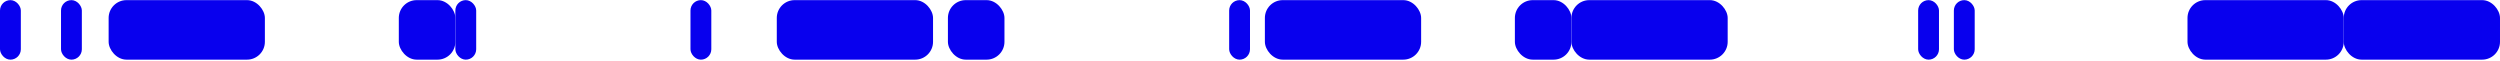 <svg width="1680" height="41" viewBox="0 0 1680 41" fill="none" xmlns="http://www.w3.org/2000/svg">
<g clip-path="url(#clip0_271_268)">
<rect x="73" y="0.085" width="105" height="40" rx="12" fill="#0800EE"/>
<rect x="522" y="0.085" width="105" height="40" rx="12" fill="#0800EE"/>
<rect x="850" y="0.085" width="105" height="40" rx="12" fill="#0800EE"/>
<rect x="1056" y="0.085" width="105" height="40" rx="12" fill="#0800EE"/>
<rect x="1470" y="0.085" width="105" height="40" rx="12" fill="#0800EE"/>
<rect x="1575" y="0.085" width="105" height="40" rx="12" fill="#0800EE"/>
<rect x="637" y="0.085" width="38" height="40" rx="12" fill="#0800EE"/>
<rect x="268" y="0.085" width="38" height="40" rx="12" fill="#0800EE"/>
<rect x="1018" y="0.085" width="38" height="40" rx="12" fill="#0800EE"/>
<rect x="41" y="0.085" width="14" height="40" rx="7" fill="#0800EE"/>
<rect y="0.085" width="14" height="40" rx="7" fill="#0800EE"/>
<rect x="826" y="0.085" width="14" height="40" rx="7" fill="#0800EE"/>
<rect x="1289" y="0.085" width="14" height="40" rx="7" fill="#0800EE"/>
<rect x="1313" y="0.085" width="14" height="40" rx="7" fill="#0800EE"/>
<rect x="464" y="0.085" width="14" height="40" rx="7" fill="#0800EE"/>
<rect x="306" y="0.085" width="14" height="40" rx="7" fill="#0800EE"/>
</g>
<defs>
<clipPath id="clip0_271_268">
<rect width="1680" height="40" fill="white" transform="translate(0 0.085)"/>
</clipPath>
</defs>
</svg>
